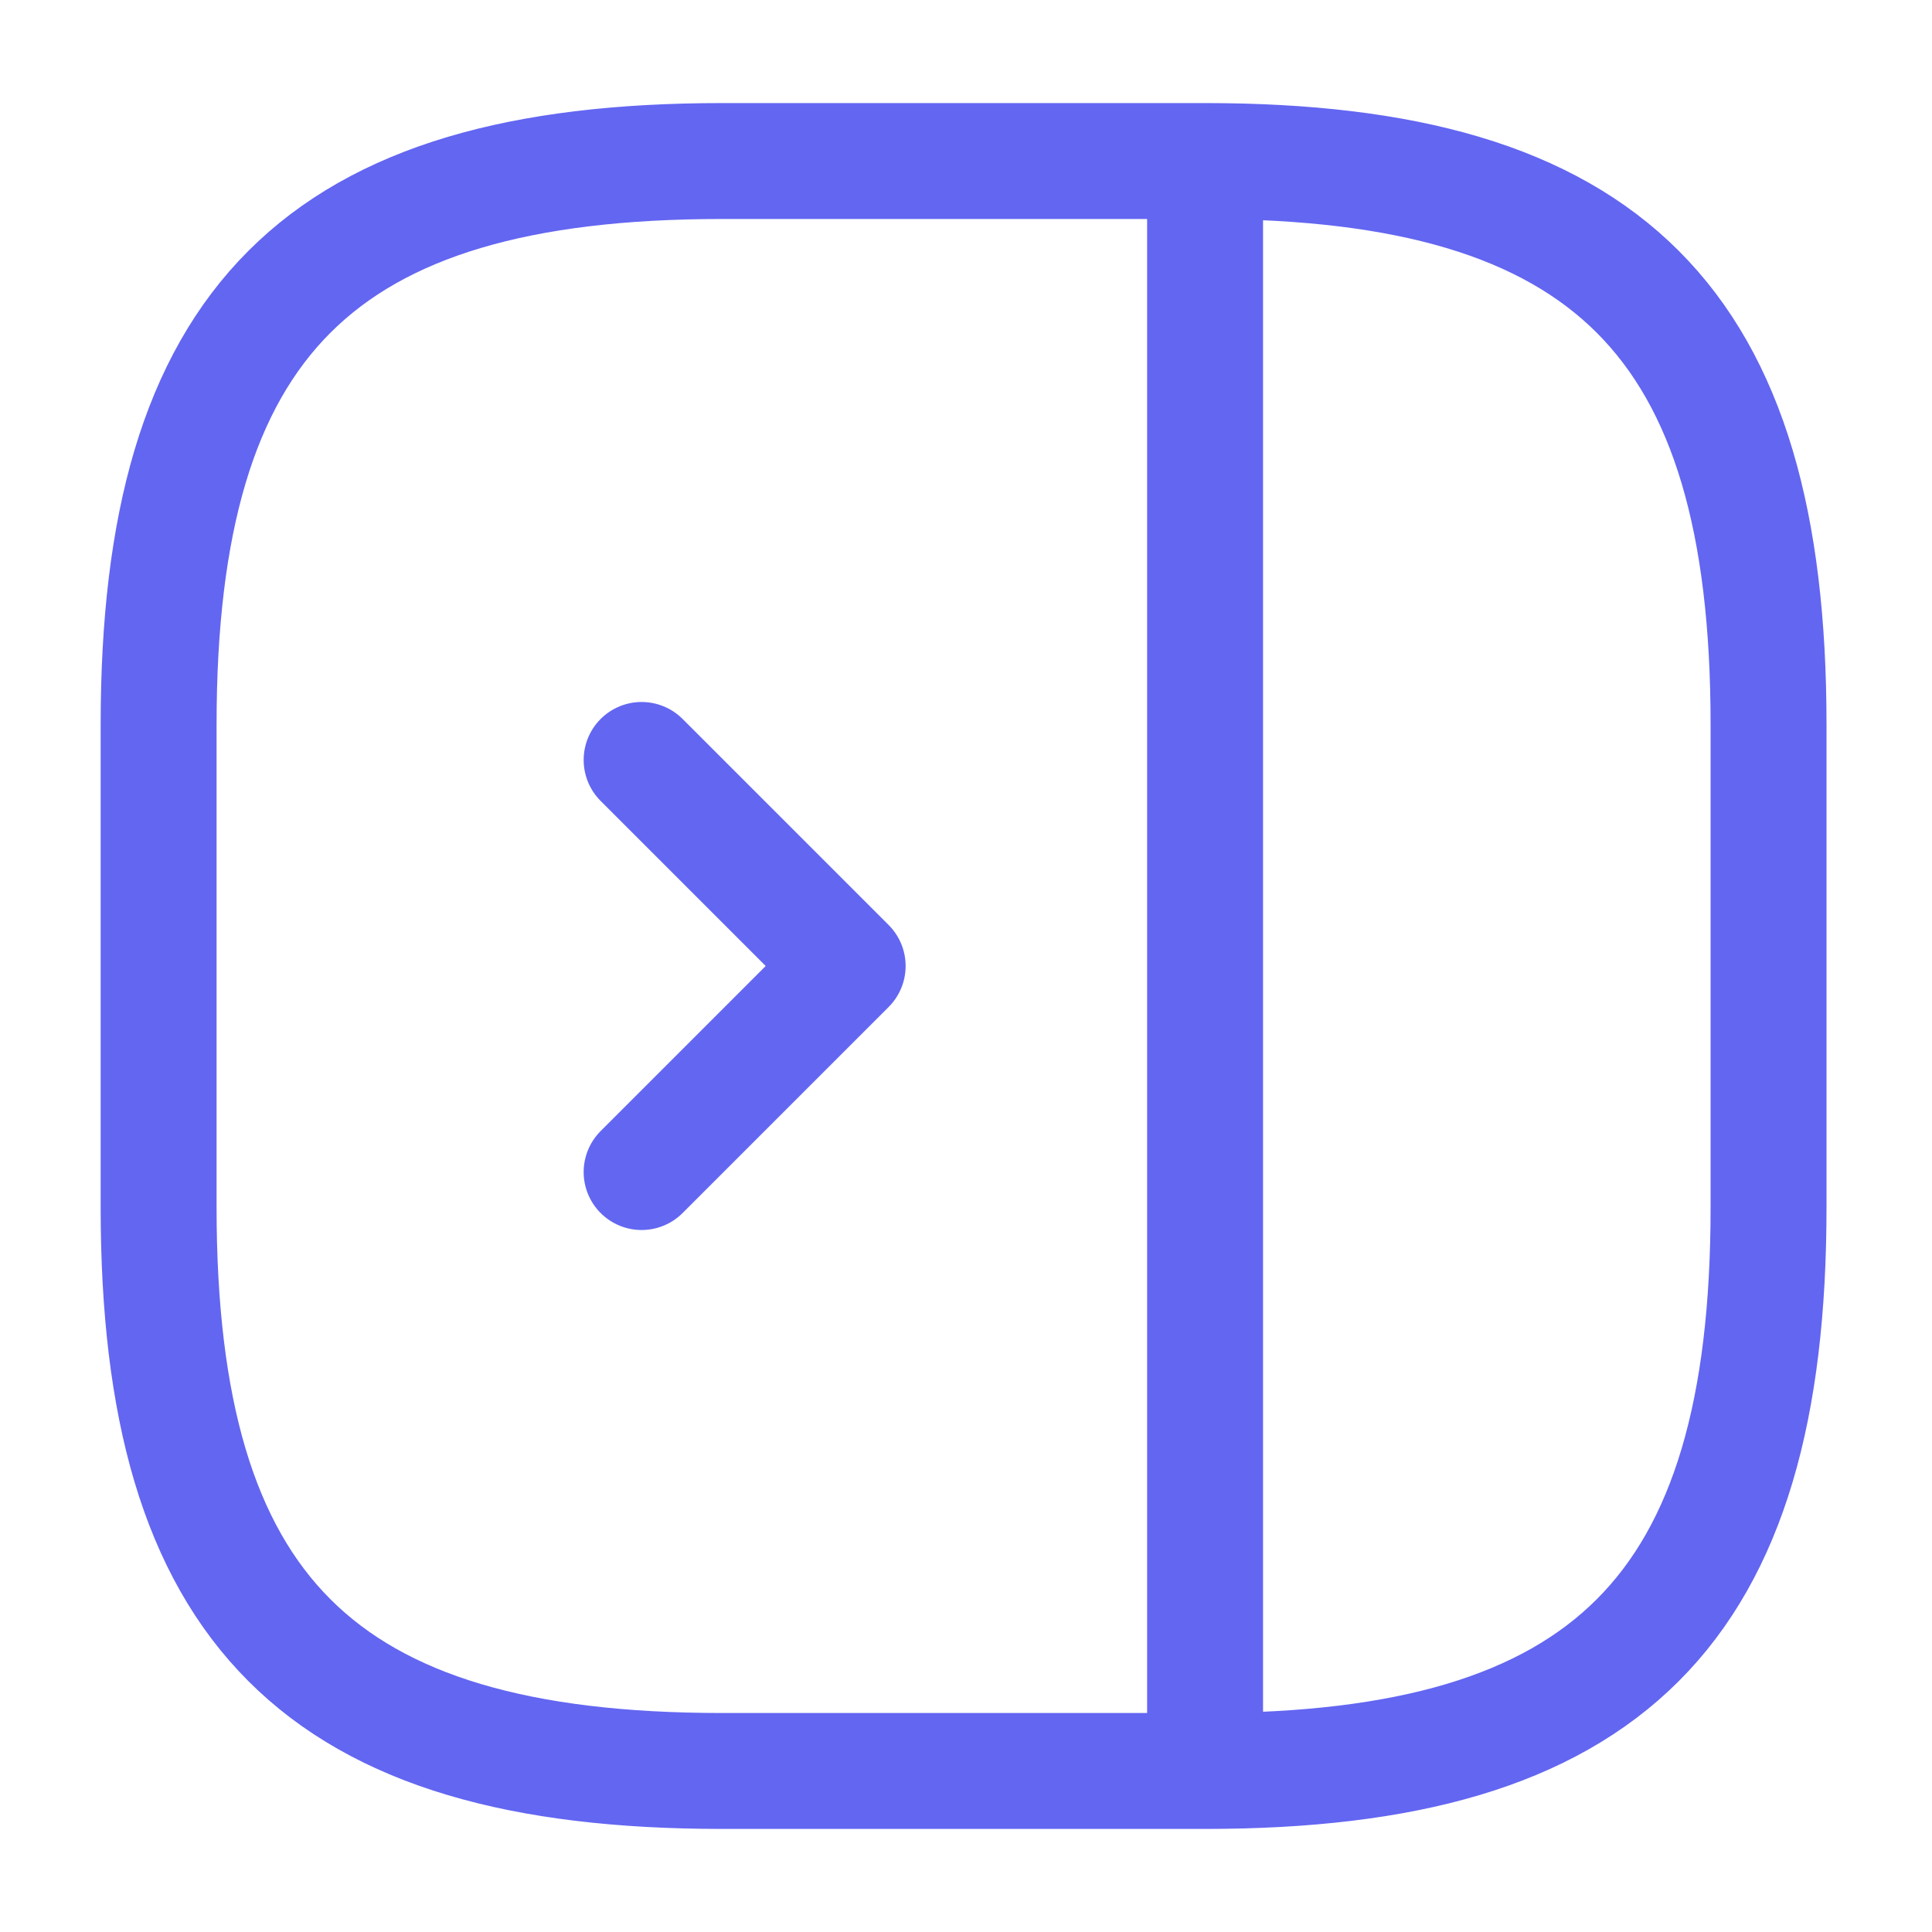<svg width="20" height="20" viewBox="0 0 20 20" fill="none" xmlns="http://www.w3.org/2000/svg">
<path d="M12.475 1.667C16.642 1.667 18.308 3.333 18.308 7.5V12.5C18.308 16.667 16.642 18.333 12.475 18.333M12.475 1.667H7.475C3.308 1.667 1.642 3.333 1.642 7.5V12.5C1.642 16.667 3.308 18.333 7.475 18.333H12.475M12.475 1.667V18.333" stroke="#6366f1" stroke-width="1.2" stroke-linecap="round" stroke-linejoin="round"/>
<path d="M6.642 7.867L8.775 10L6.642 12.133" stroke="#6366f1" stroke-width="1.2" stroke-linecap="round" stroke-linejoin="round"/>
</svg>
